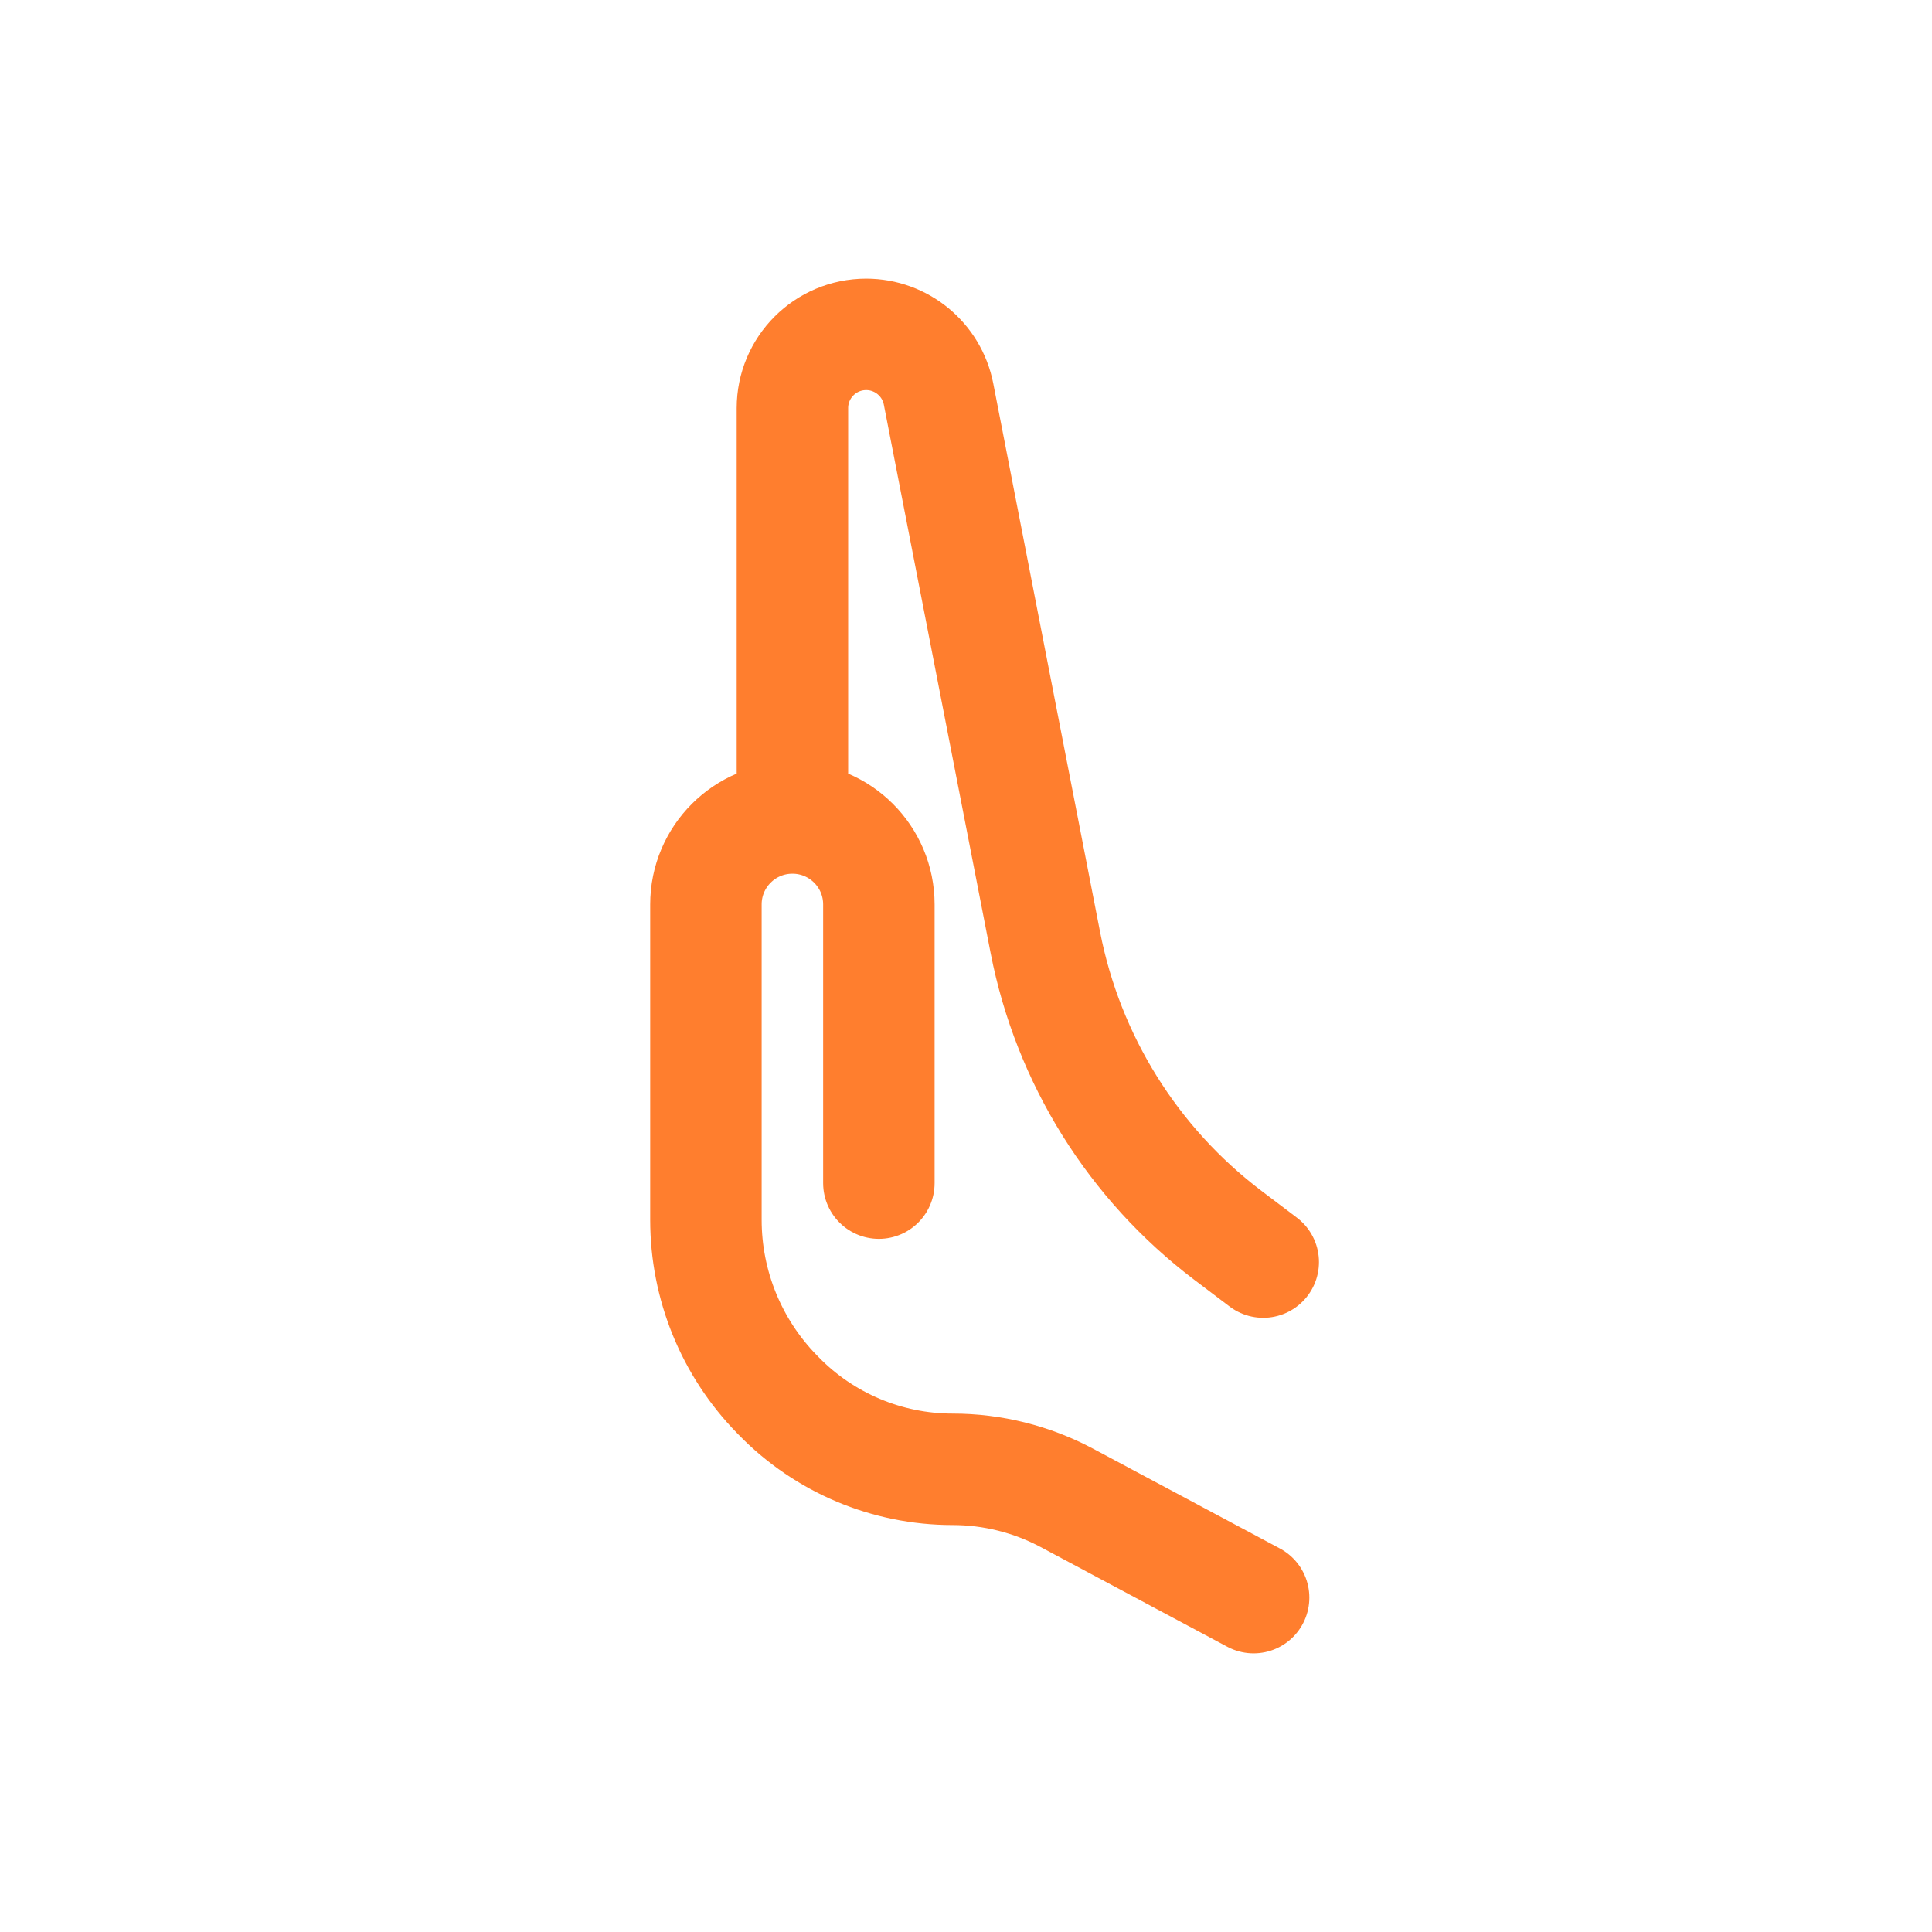 <svg width="52" height="52" viewBox="0 0 52 52" fill="none" xmlns="http://www.w3.org/2000/svg">
<path d="M23.655 31.844V24.343C23.655 23.058 22.613 22.016 21.328 22.016V22.016C20.042 22.016 19 23.058 19 24.343V32.835C19 34.584 19.683 36.264 20.903 37.517L20.954 37.569C22.185 38.834 23.875 39.547 25.639 39.547V39.547C26.714 39.547 27.772 39.812 28.72 40.318L33.741 43M34 33.969L33.051 33.251C30.498 31.319 28.748 28.512 28.136 25.369L25.261 10.606C25.079 9.673 24.262 9 23.313 9V9C22.216 9 21.328 9.889 21.328 10.985V22.016" stroke="#FF7E2E" stroke-width="3" stroke-linecap="round"/>
</svg>
